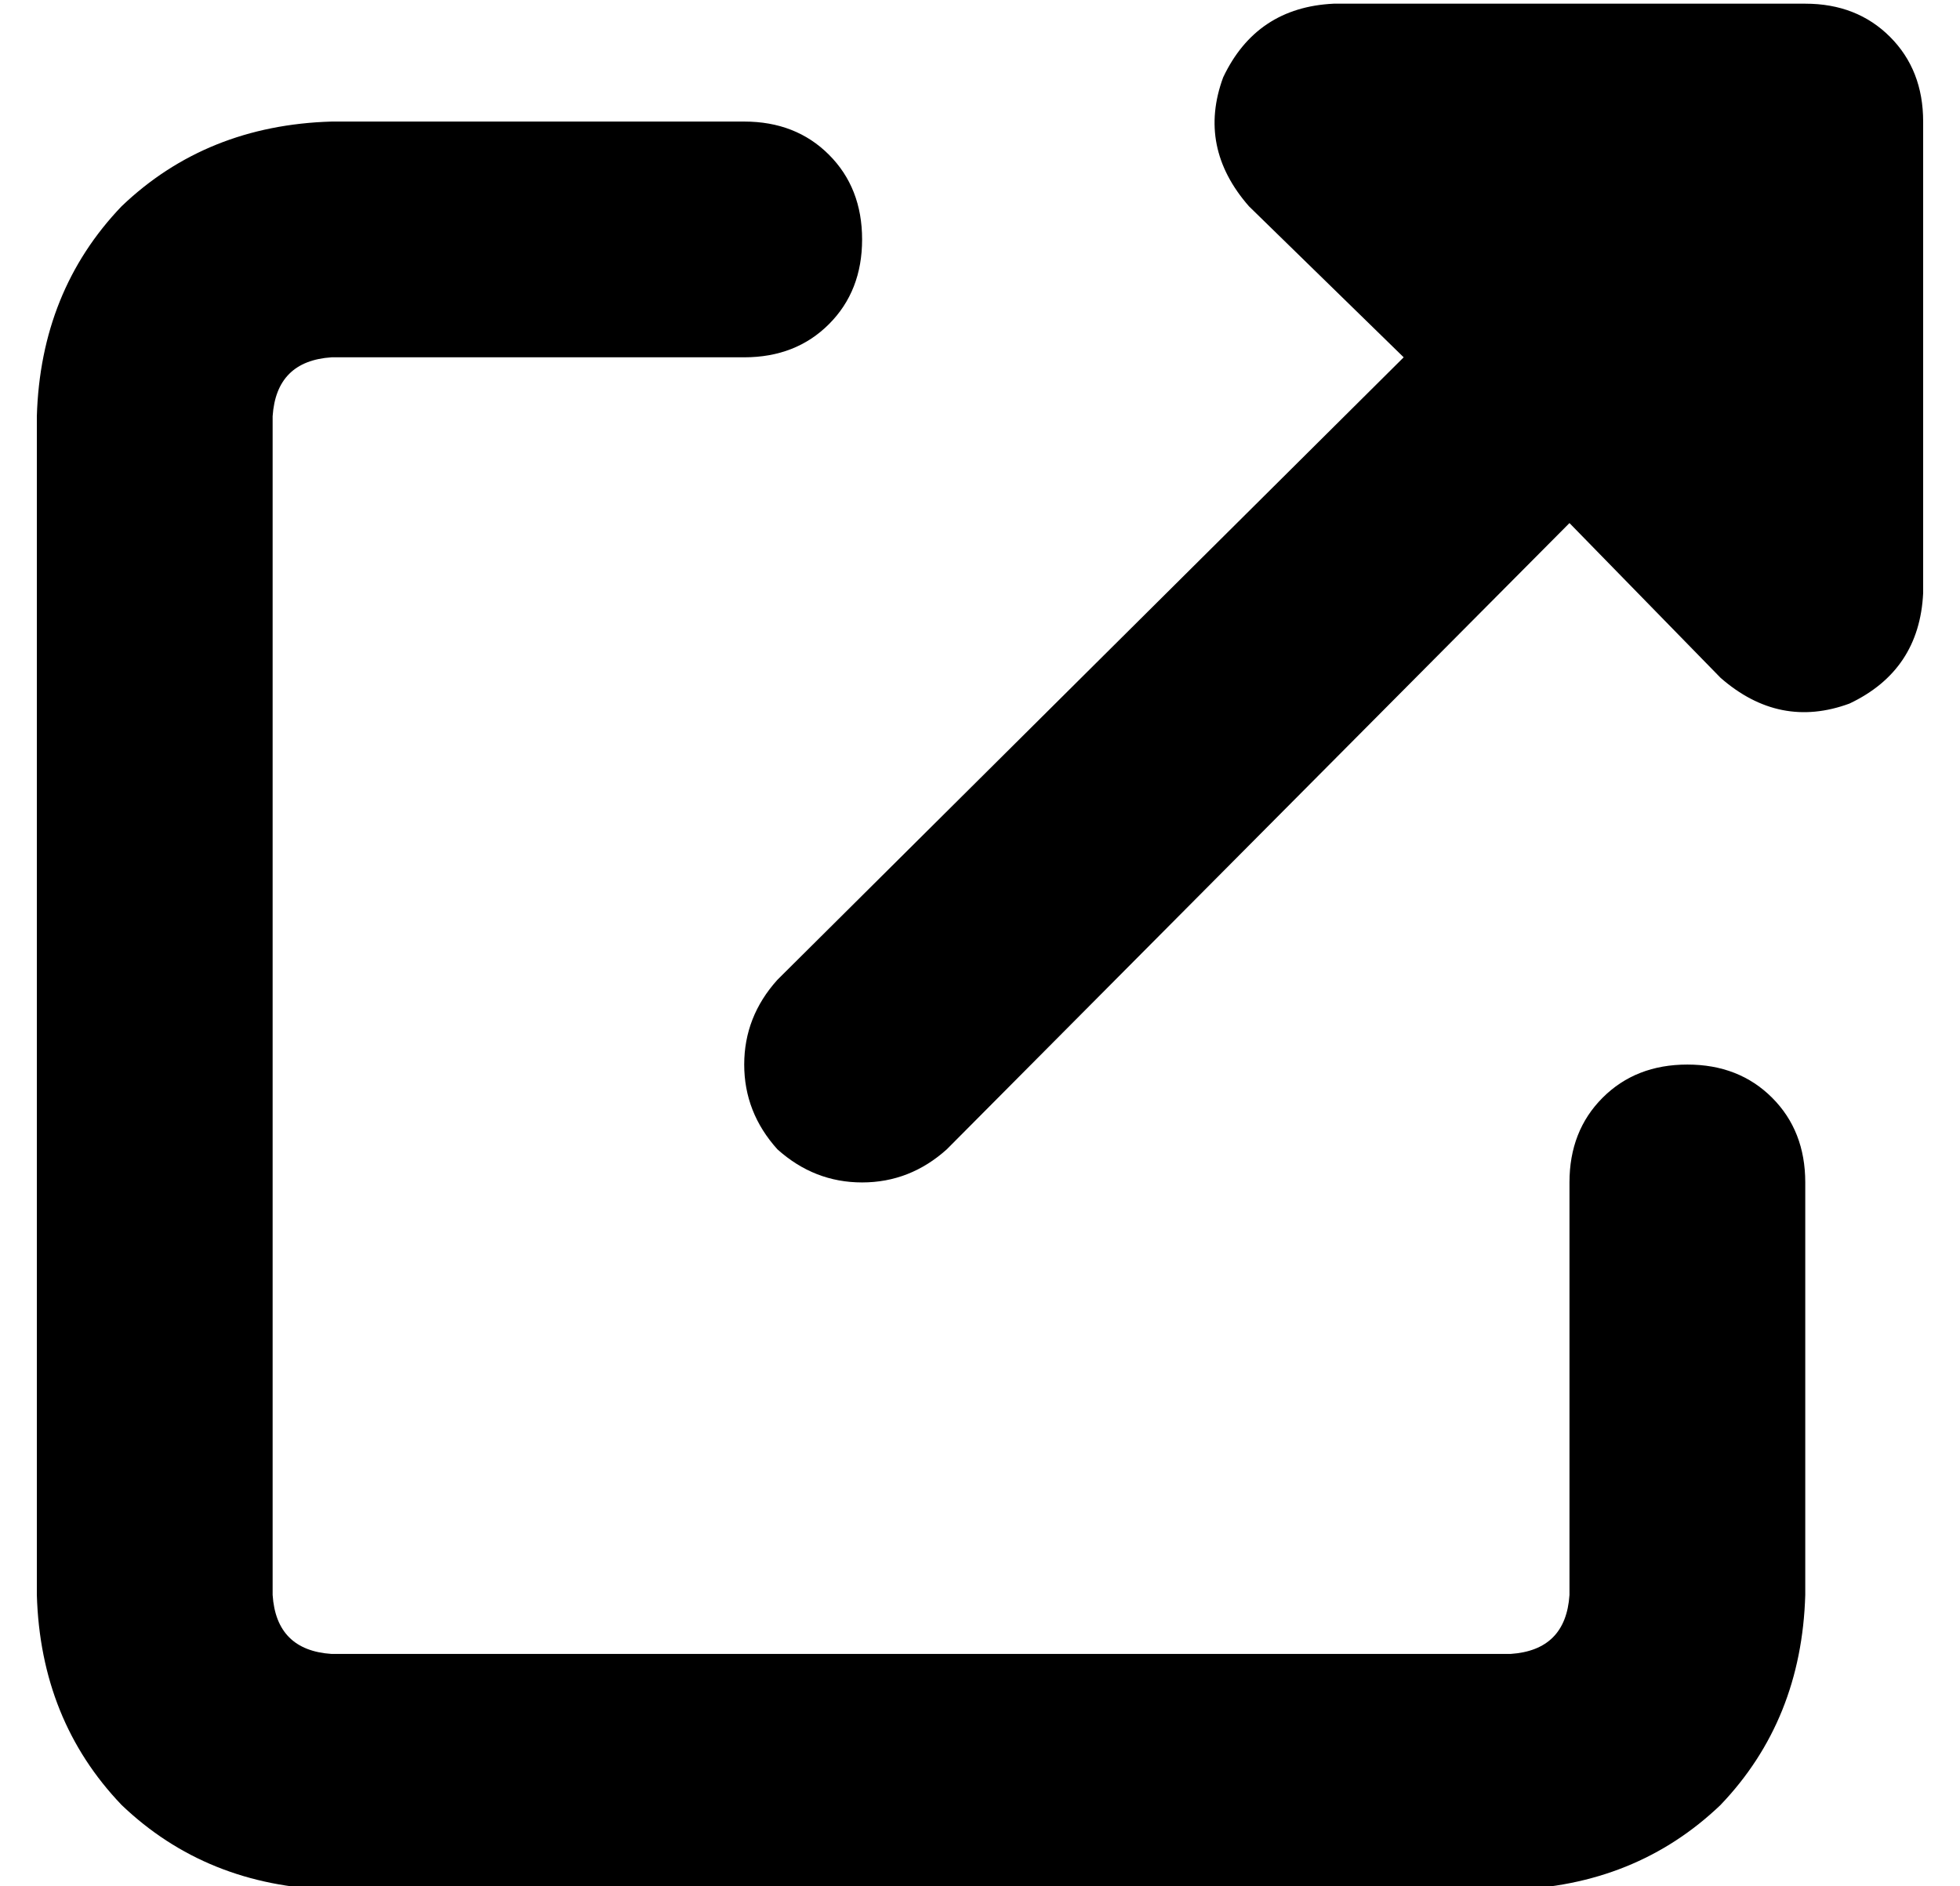 <?xml version="1.0" standalone="no"?>
<!DOCTYPE svg PUBLIC "-//W3C//DTD SVG 1.1//EN" "http://www.w3.org/Graphics/SVG/1.1/DTD/svg11.dtd" >
<svg xmlns="http://www.w3.org/2000/svg" xmlns:xlink="http://www.w3.org/1999/xlink" version="1.1" viewBox="-10 -40 532 512">
   <path fill="currentColor"
d="M352 -39q-21 1 -30 20q-7 19 7 35l42 41v0l-170 169v0q-9 10 -9 23t9 23q10 9 23 9t23 -9l169 -170v0l41 42v0q16 14 35 7q19 -9 20 -30v-128v0q0 -14 -9 -23t-23 -9h-128v0zM80 -7q-34 1 -57 23v0v0q-22 23 -23 57v320v0q1 34 23 57q23 22 57 23h320v0q34 -1 57 -23
q22 -23 23 -57v-112v0q0 -14 -9 -23t-23 -9t-23 9t-9 23v112v0q-1 15 -16 16h-320v0q-15 -1 -16 -16v-320v0q1 -15 16 -16h112v0q14 0 23 -9t9 -23t-9 -23t-23 -9h-112v0z" />
</svg>
